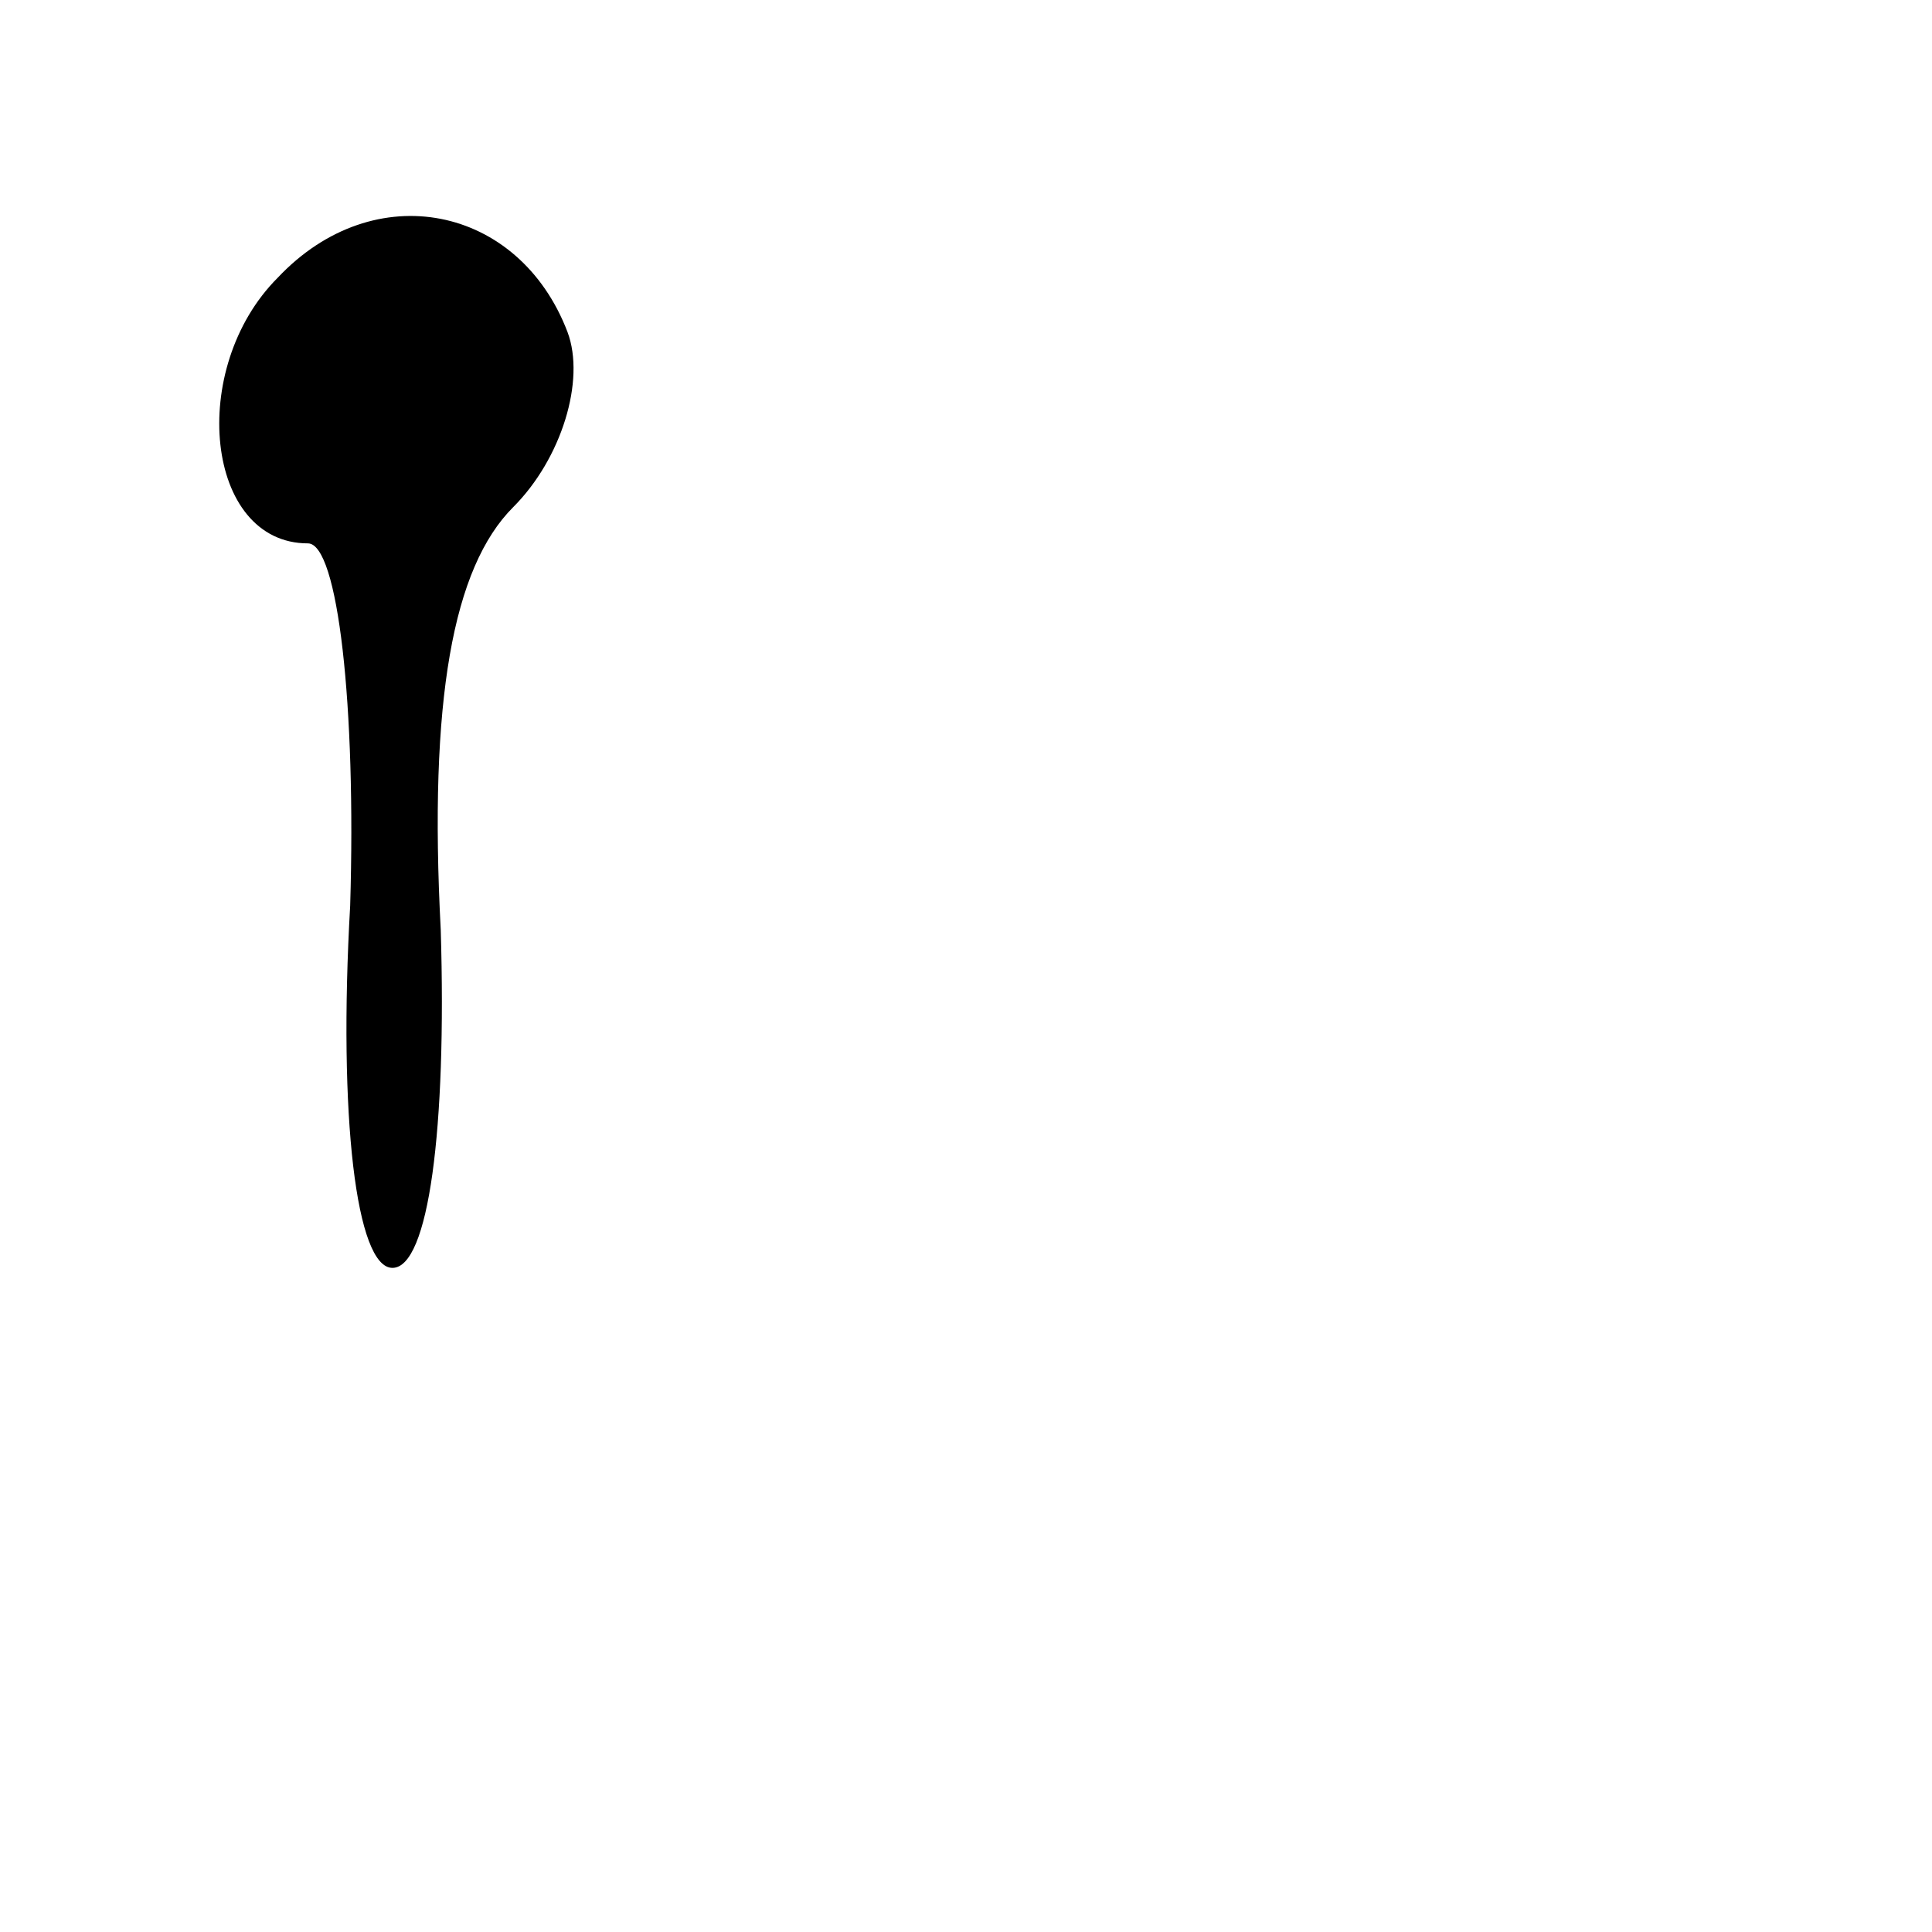 <?xml version="1.0" standalone="no"?>
<!DOCTYPE svg PUBLIC "-//W3C//DTD SVG 20010904//EN"
 "http://www.w3.org/TR/2001/REC-SVG-20010904/DTD/svg10.dtd">
<svg version="1.0" xmlns="http://www.w3.org/2000/svg"
 width="32pt" height="32pt" viewBox="0 0 32 32"
 preserveAspectRatio="xMidYMid meet">
<g transform="translate(0,32) scale(0.1,-0.1)"
fill="#000000" stroke="none">
<path fill="#000000" stroke="none" d="M46 274 c-15 -15 -12 -44 5 -44 5 0 8
-27 7 -60 -2 -35 1 -60 7 -60 6 0 9 23 8 56 -2 38 2 60 12 70 8 8 12 21 9 29
-8 21 -32 26 -48 9z"/>
</g>
</svg>

